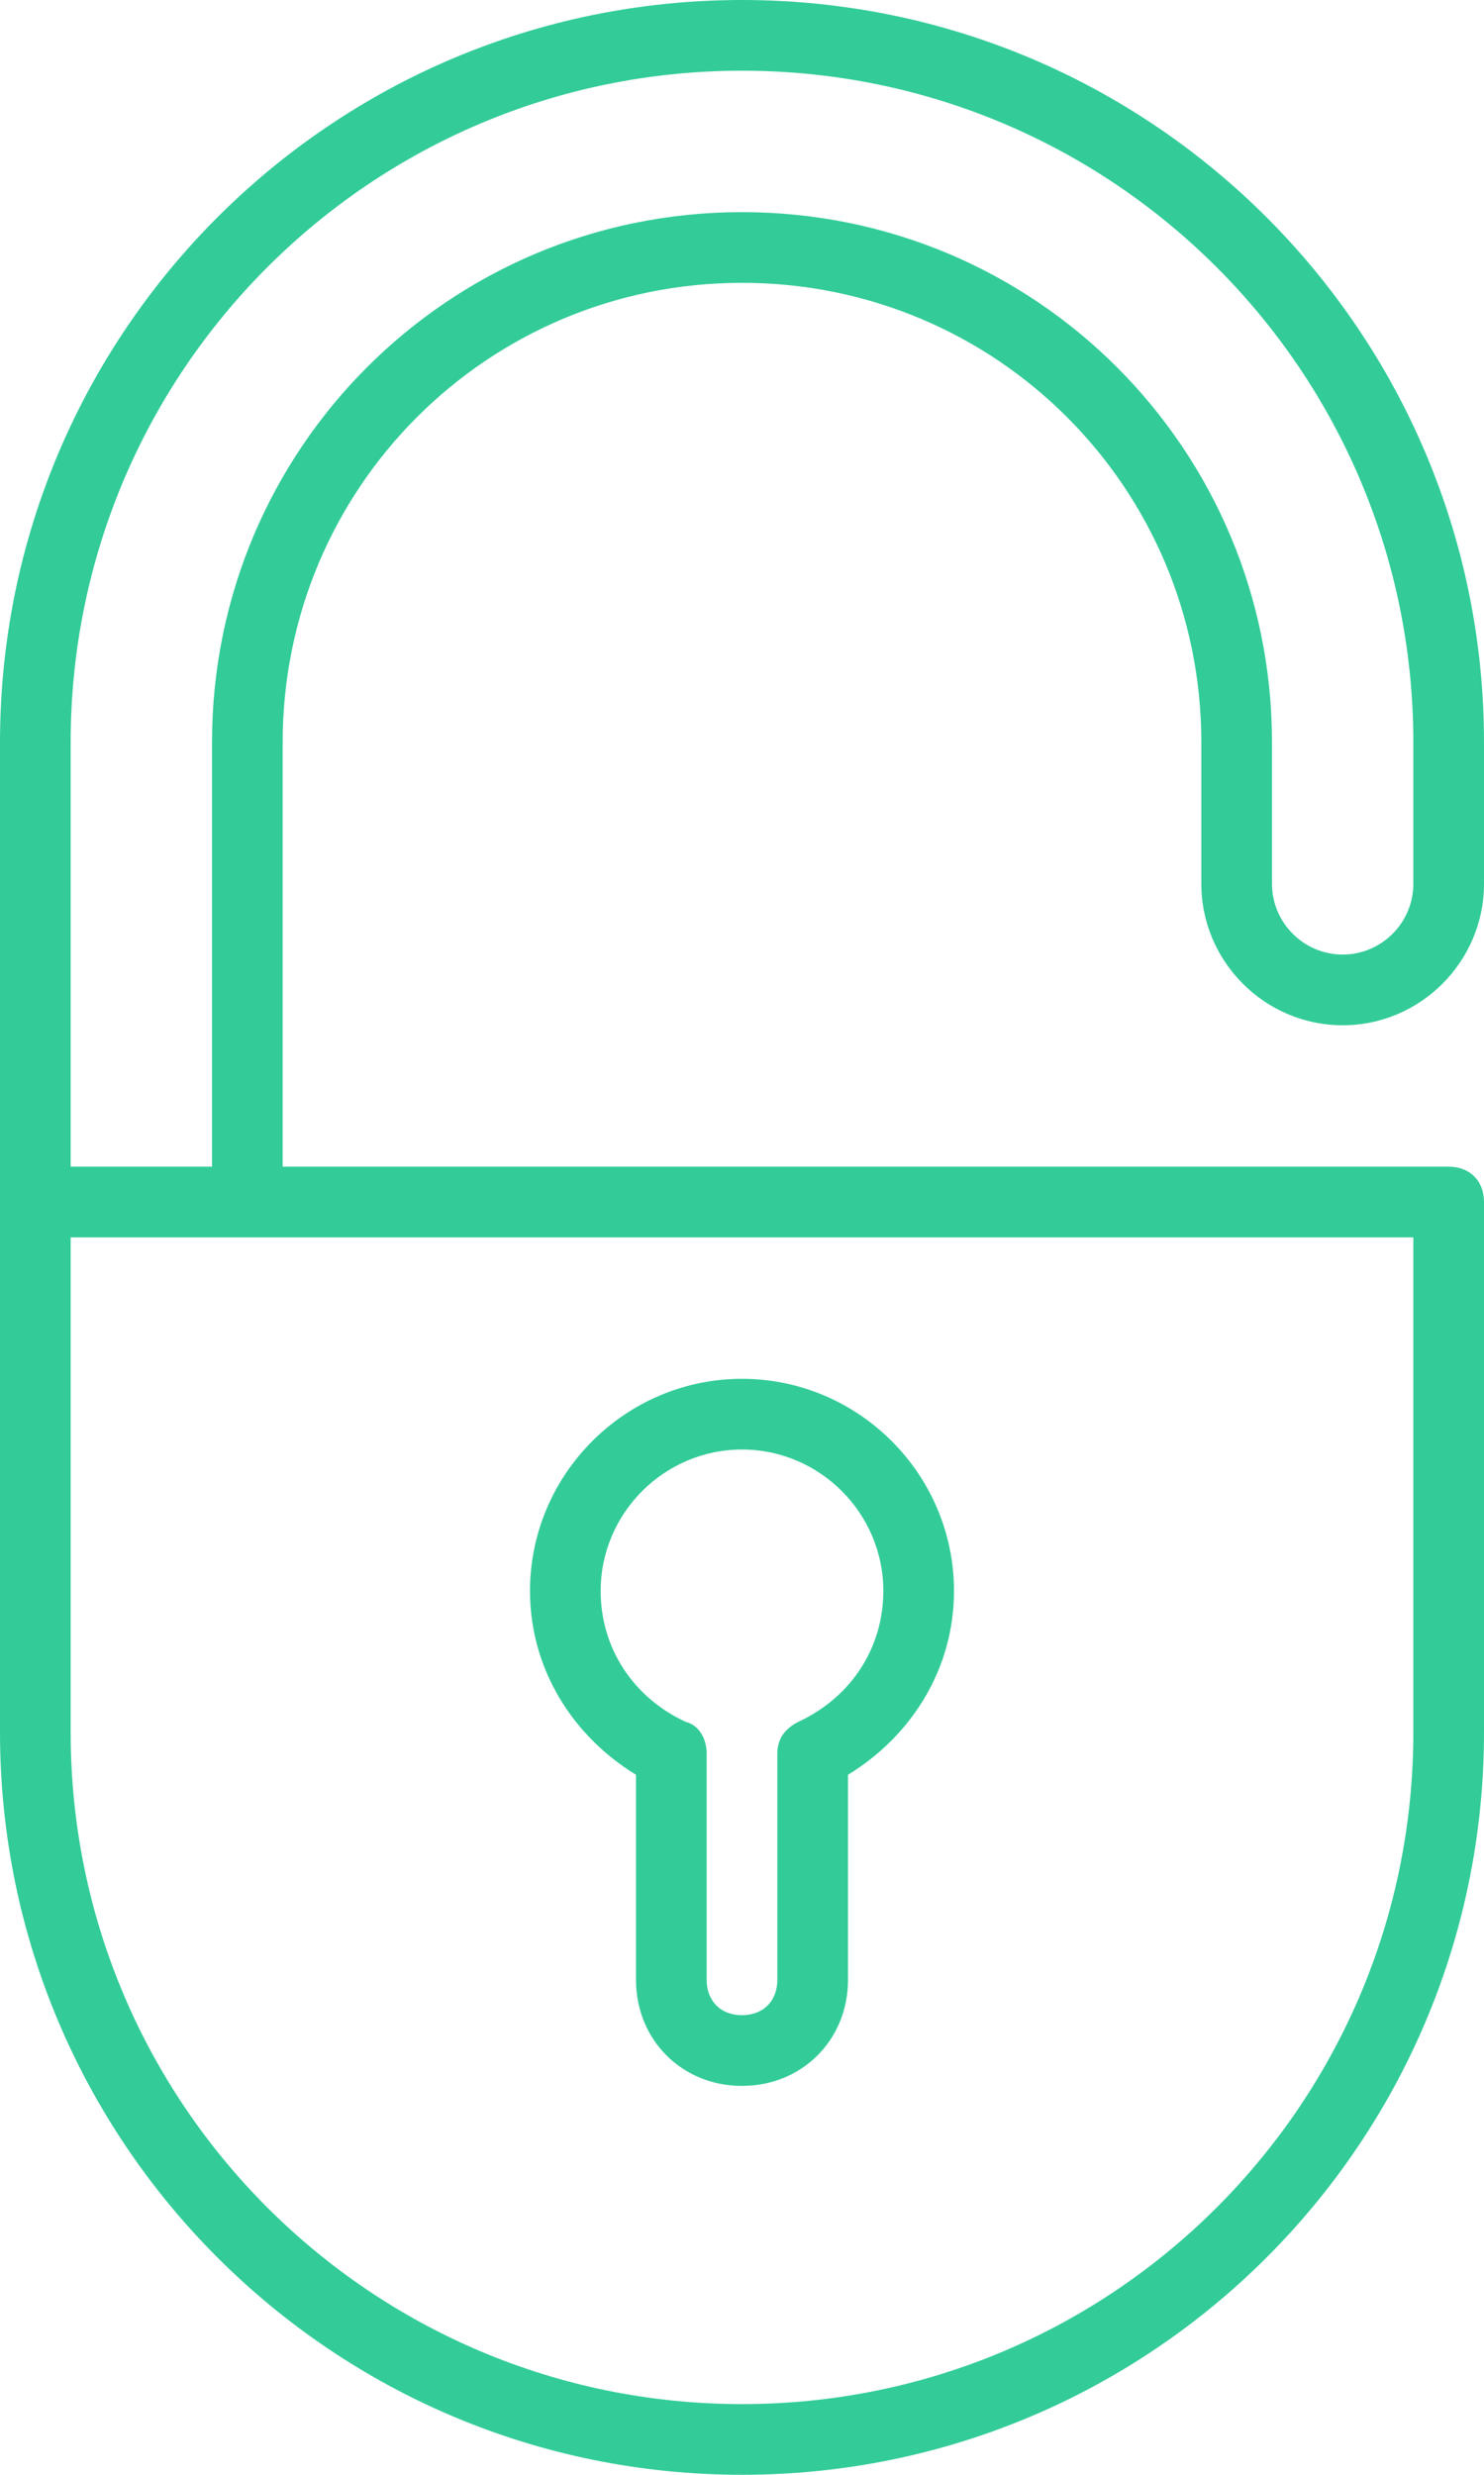 <?xml version="1.0" encoding="utf-8"?>
<!-- Generator: Adobe Illustrator 19.2.1, SVG Export Plug-In . SVG Version: 6.00 Build 0)  -->
<svg version="1.1" id="Layer_1" xmlns="http://www.w3.org/2000/svg" xmlns:xlink="http://www.w3.org/1999/xlink" x="0px" y="0px"
	 viewBox="0 0 42 70" style="enable-background:new 0 0 42 70;" xml:space="preserve">
<style type="text/css">
	.st0{fill:#33CC99;}
</style>
<path class="st0" d="M38,29c2.2,0,4-1.8,4-4v-4C42,9.4,32.6,0,21,0C9.4,0,0,9.4,0,21v28c0,11.6,9.4,21,21,21c11.6,0,21-9.4,21-21V34
	c0-0.6-0.4-1-1-1H8V21c0-7.2,5.8-13,13-13c7.2,0,13,5.8,13,13v4C34,27.2,35.8,29,38,29z M21,68C10.5,68,2,59.5,2,49V35h38v14
	C40,59.5,31.5,68,21,68z M21,6C12.7,6,6,12.7,6,21v12H2V21C2,10.5,10.5,2,21,2s19,8.5,19,19v4c0,1.1-0.9,2-2,2s-2-0.9-2-2v-4
	C36,12.7,29.3,6,21,6z M21,39c-3.3,0-6,2.7-6,6c0,2.2,1.2,4.1,3,5.2V56c0,1.7,1.3,3,3,3s3-1.3,3-3v-5.8c1.8-1.1,3-3,3-5.2
	C27,41.7,24.3,39,21,39z M22.6,48.7c-0.4,0.2-0.6,0.5-0.6,0.9V56c0,0.6-0.4,1-1,1c-0.6,0-1-0.4-1-1v-6.4c0-0.4-0.2-0.8-0.6-0.9
	C17.9,48,17,46.6,17,45c0-2.2,1.8-4,4-4c2.2,0,4,1.8,4,4C25,46.6,24.1,48,22.6,48.7z"/>
</svg>
